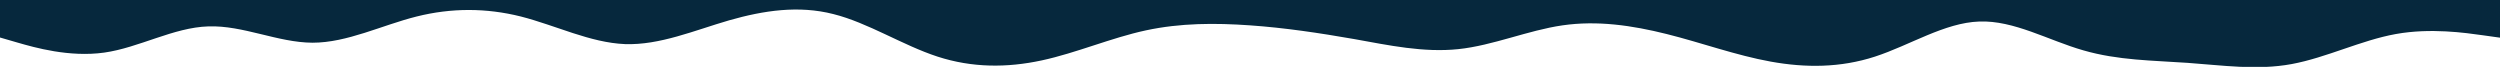 <?xml version="1.0" encoding="utf-8"?>
<!-- Generator: Adobe Illustrator 27.5.0, SVG Export Plug-In . SVG Version: 6.00 Build 0)  -->
<svg version="1.1" id="Layer_1" xmlns="http://www.w3.org/2000/svg" xmlns:xlink="http://www.w3.org/1999/xlink" x="0px" y="0px"
	 viewBox="0 0 1440 38.5" style="enable-background:new 0 0 1440 38.5;" xml:space="preserve">
<style type="text/css">
	.st0{fill:#06283D;}
</style>
<path class="st0" d="M0,21.6l10,2.9c10,2.9,30,8.6,50,5.8s40-14.5,60-15.1c20-0.7,40,9.3,60,9.4c20,0,40-10.1,60-15.1s40-5,60,0
	c20,5.1,40,15.1,60,15.9c20,0.7,40-7.9,60-13.7C440,6,460,3,480,8.1c20,5,40,18,60,24.5s40,6.5,60,2.2s40-13,60-17.3s40-4.3,60-2.9
	s40,4.4,60,7.9c20,3.6,40,7.9,60,5.8s40-10.8,60-13.7s40,0,60,5s40,12.3,60,15.9c20,3.6,40,3.6,60-2.9s40-19.5,60-20.2
	c20-0.8,40,10.9,60,16.6c20,5.8,40,5.8,60,7.2c20,1.4,40,4.4,60,0.7s40-13.7,60-17.3s40-0.7,50,0.7l10,1.4V0h-10c-10,0-30,0-50,0
	s-40,0-60,0s-40,0-60,0s-40,0-60,0s-40,0-60,0s-40,0-60,0s-40,0-60,0s-40,0-60,0s-40,0-60,0s-40,0-60,0s-40,0-60,0s-40,0-60,0
	s-40,0-60,0s-40,0-60,0s-40,0-60,0s-40,0-60,0s-40,0-60,0s-40,0-60,0s-40,0-60,0s-40,0-60,0s-40,0-60,0s-40,0-60,0S80,0,60,0
	S20,0,10,0H0V21.6z"/>
</svg>

